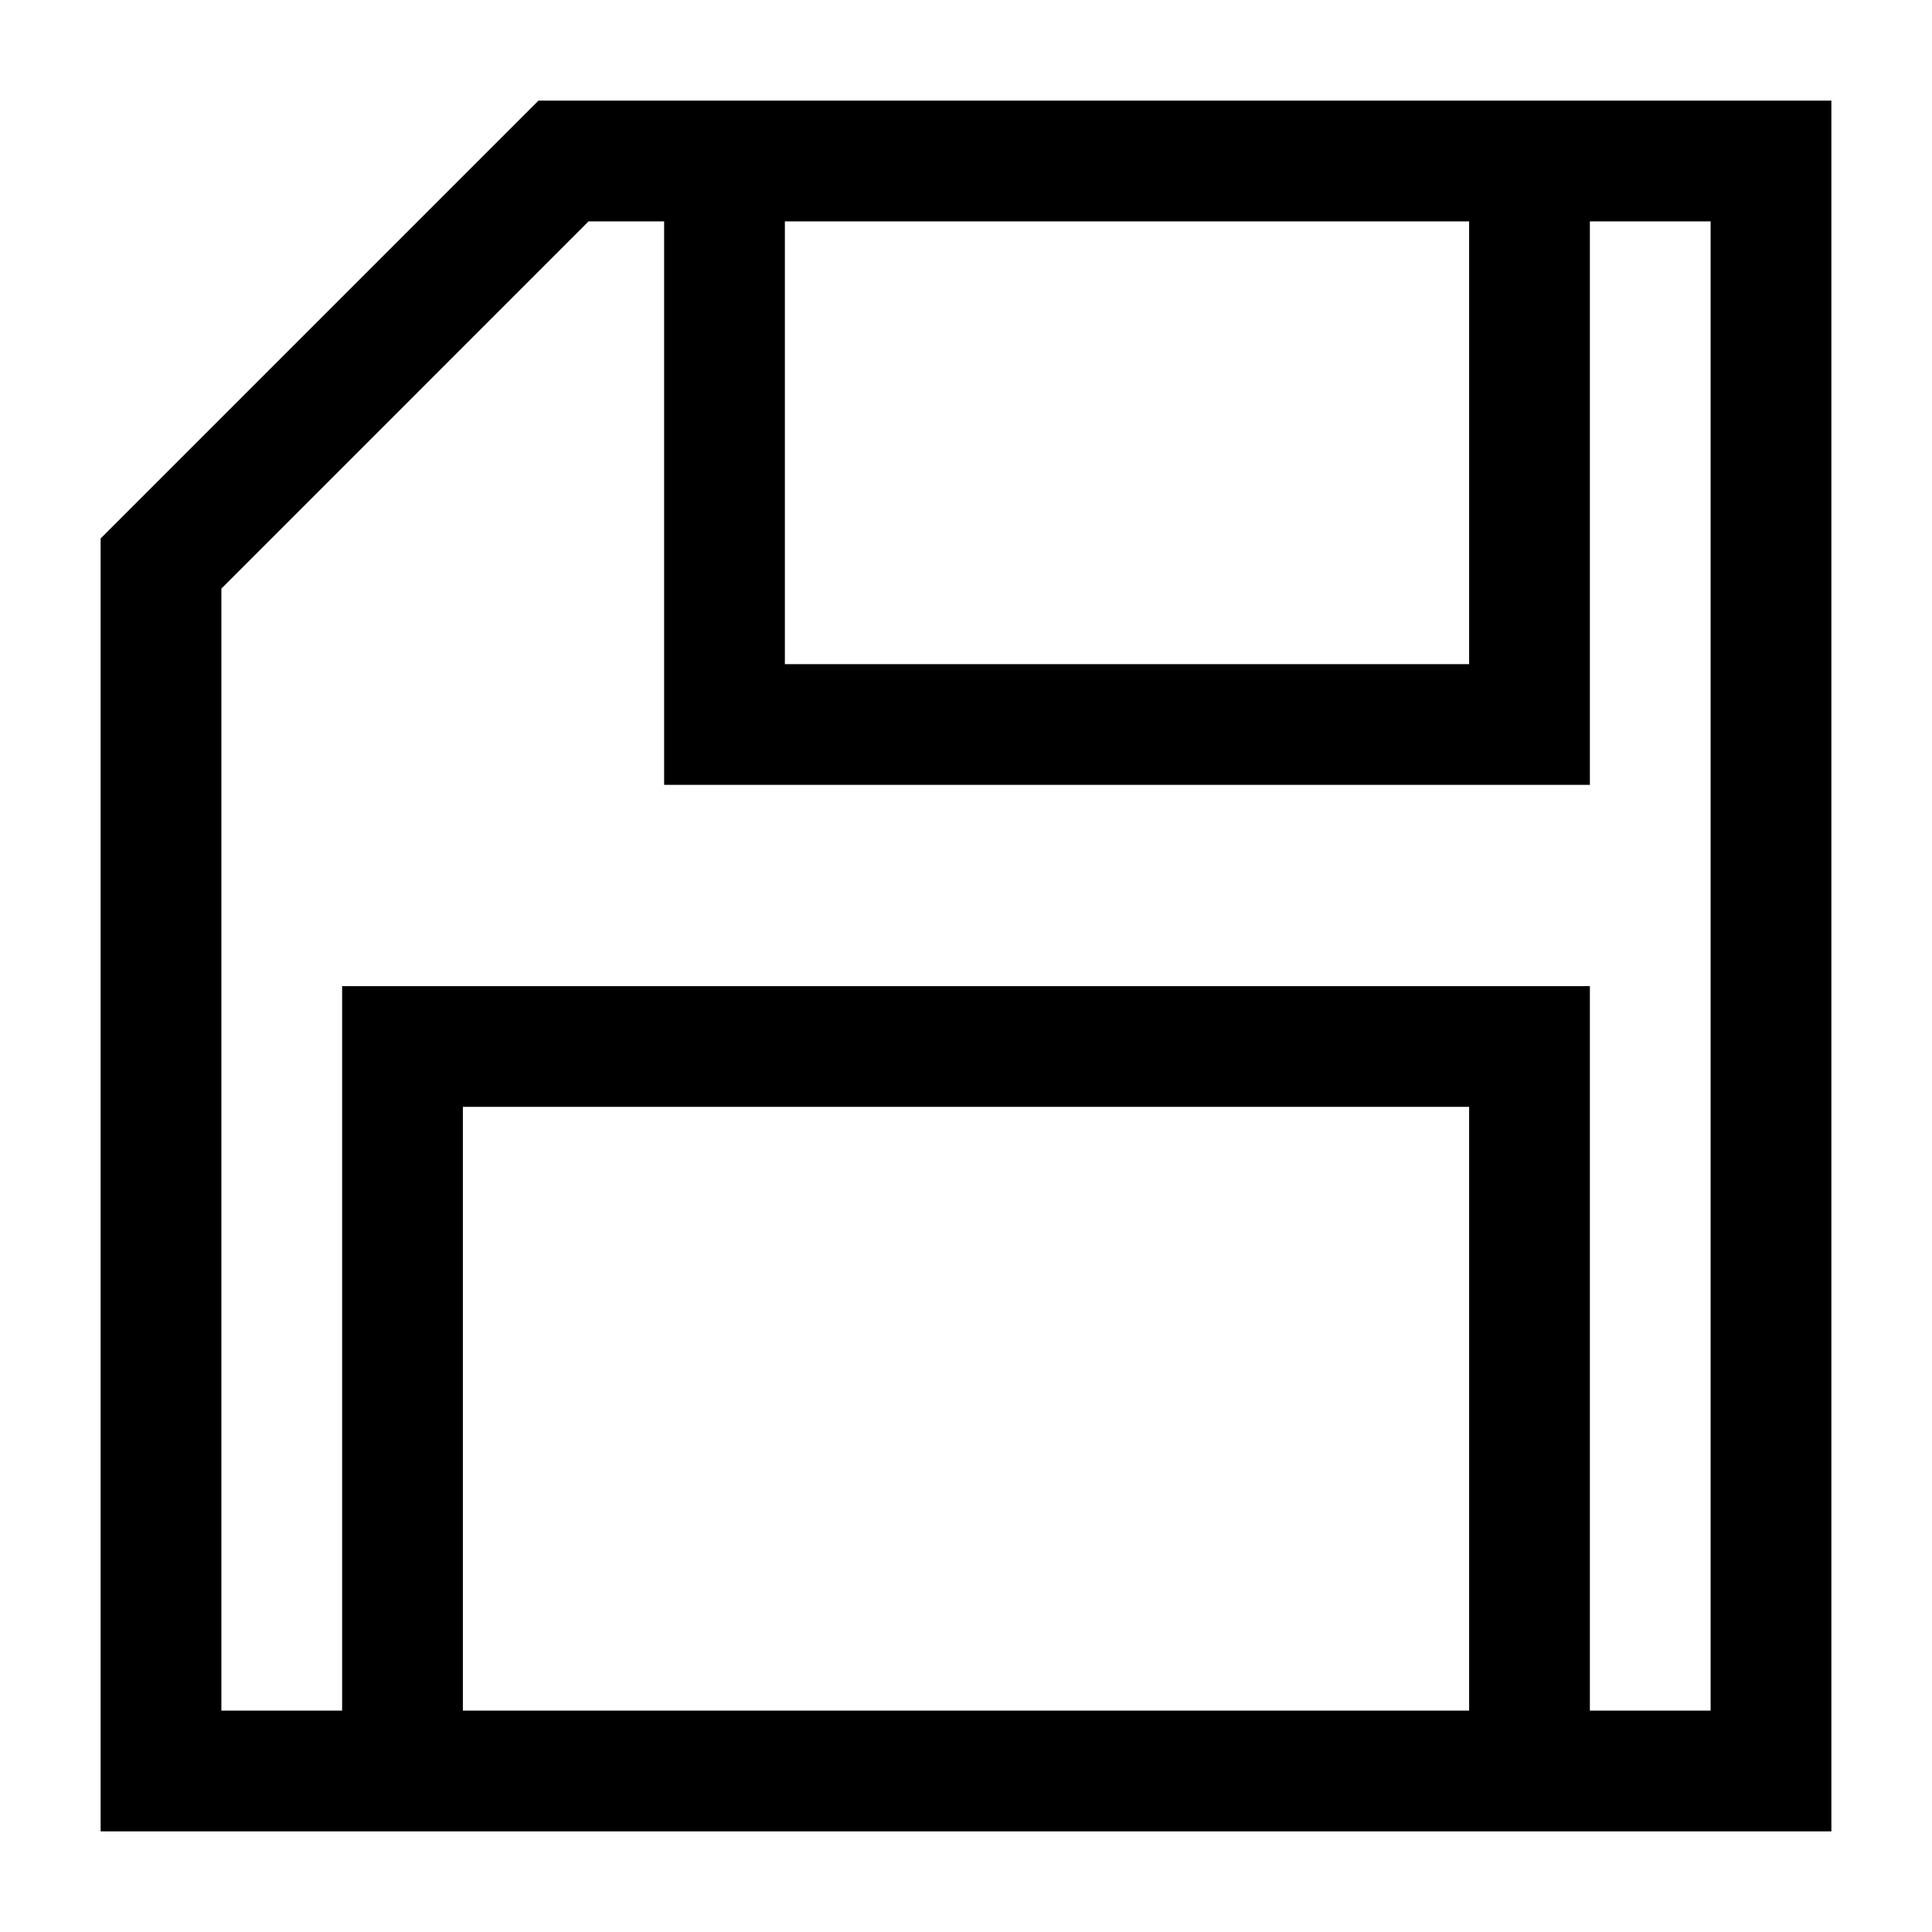 <svg
   width="100%"
   viewBox="0 0 24 24"
>
  <path
     d="M 6.689 1.25 L 1.25 6.689 L 1.25 7 L 1.25 22.75 L 22.75 22.75 L 22.75 1.25 L 6.689 1.25 z M 7.311 2.75 L 8.25 2.75 L 8.25 9.75 L 19.75 9.75 L 19.75 2.75 L 21.25 2.75 L 21.25 21.25 L 19.75 21.25 L 19.75 12.25 L 4.25 12.25 L 4.25 21.25 L 2.75 21.25 L 2.75 7.312 L 7.311 2.75 z M 9.75 2.75 L 18.25 2.75 L 18.25 8.25 L 9.75 8.25 L 9.75 2.75 z M 5.75 13.75 L 18.25 13.75 L 18.25 21.25 L 5.75 21.25 L 5.75 13.75 z " />
</svg>
